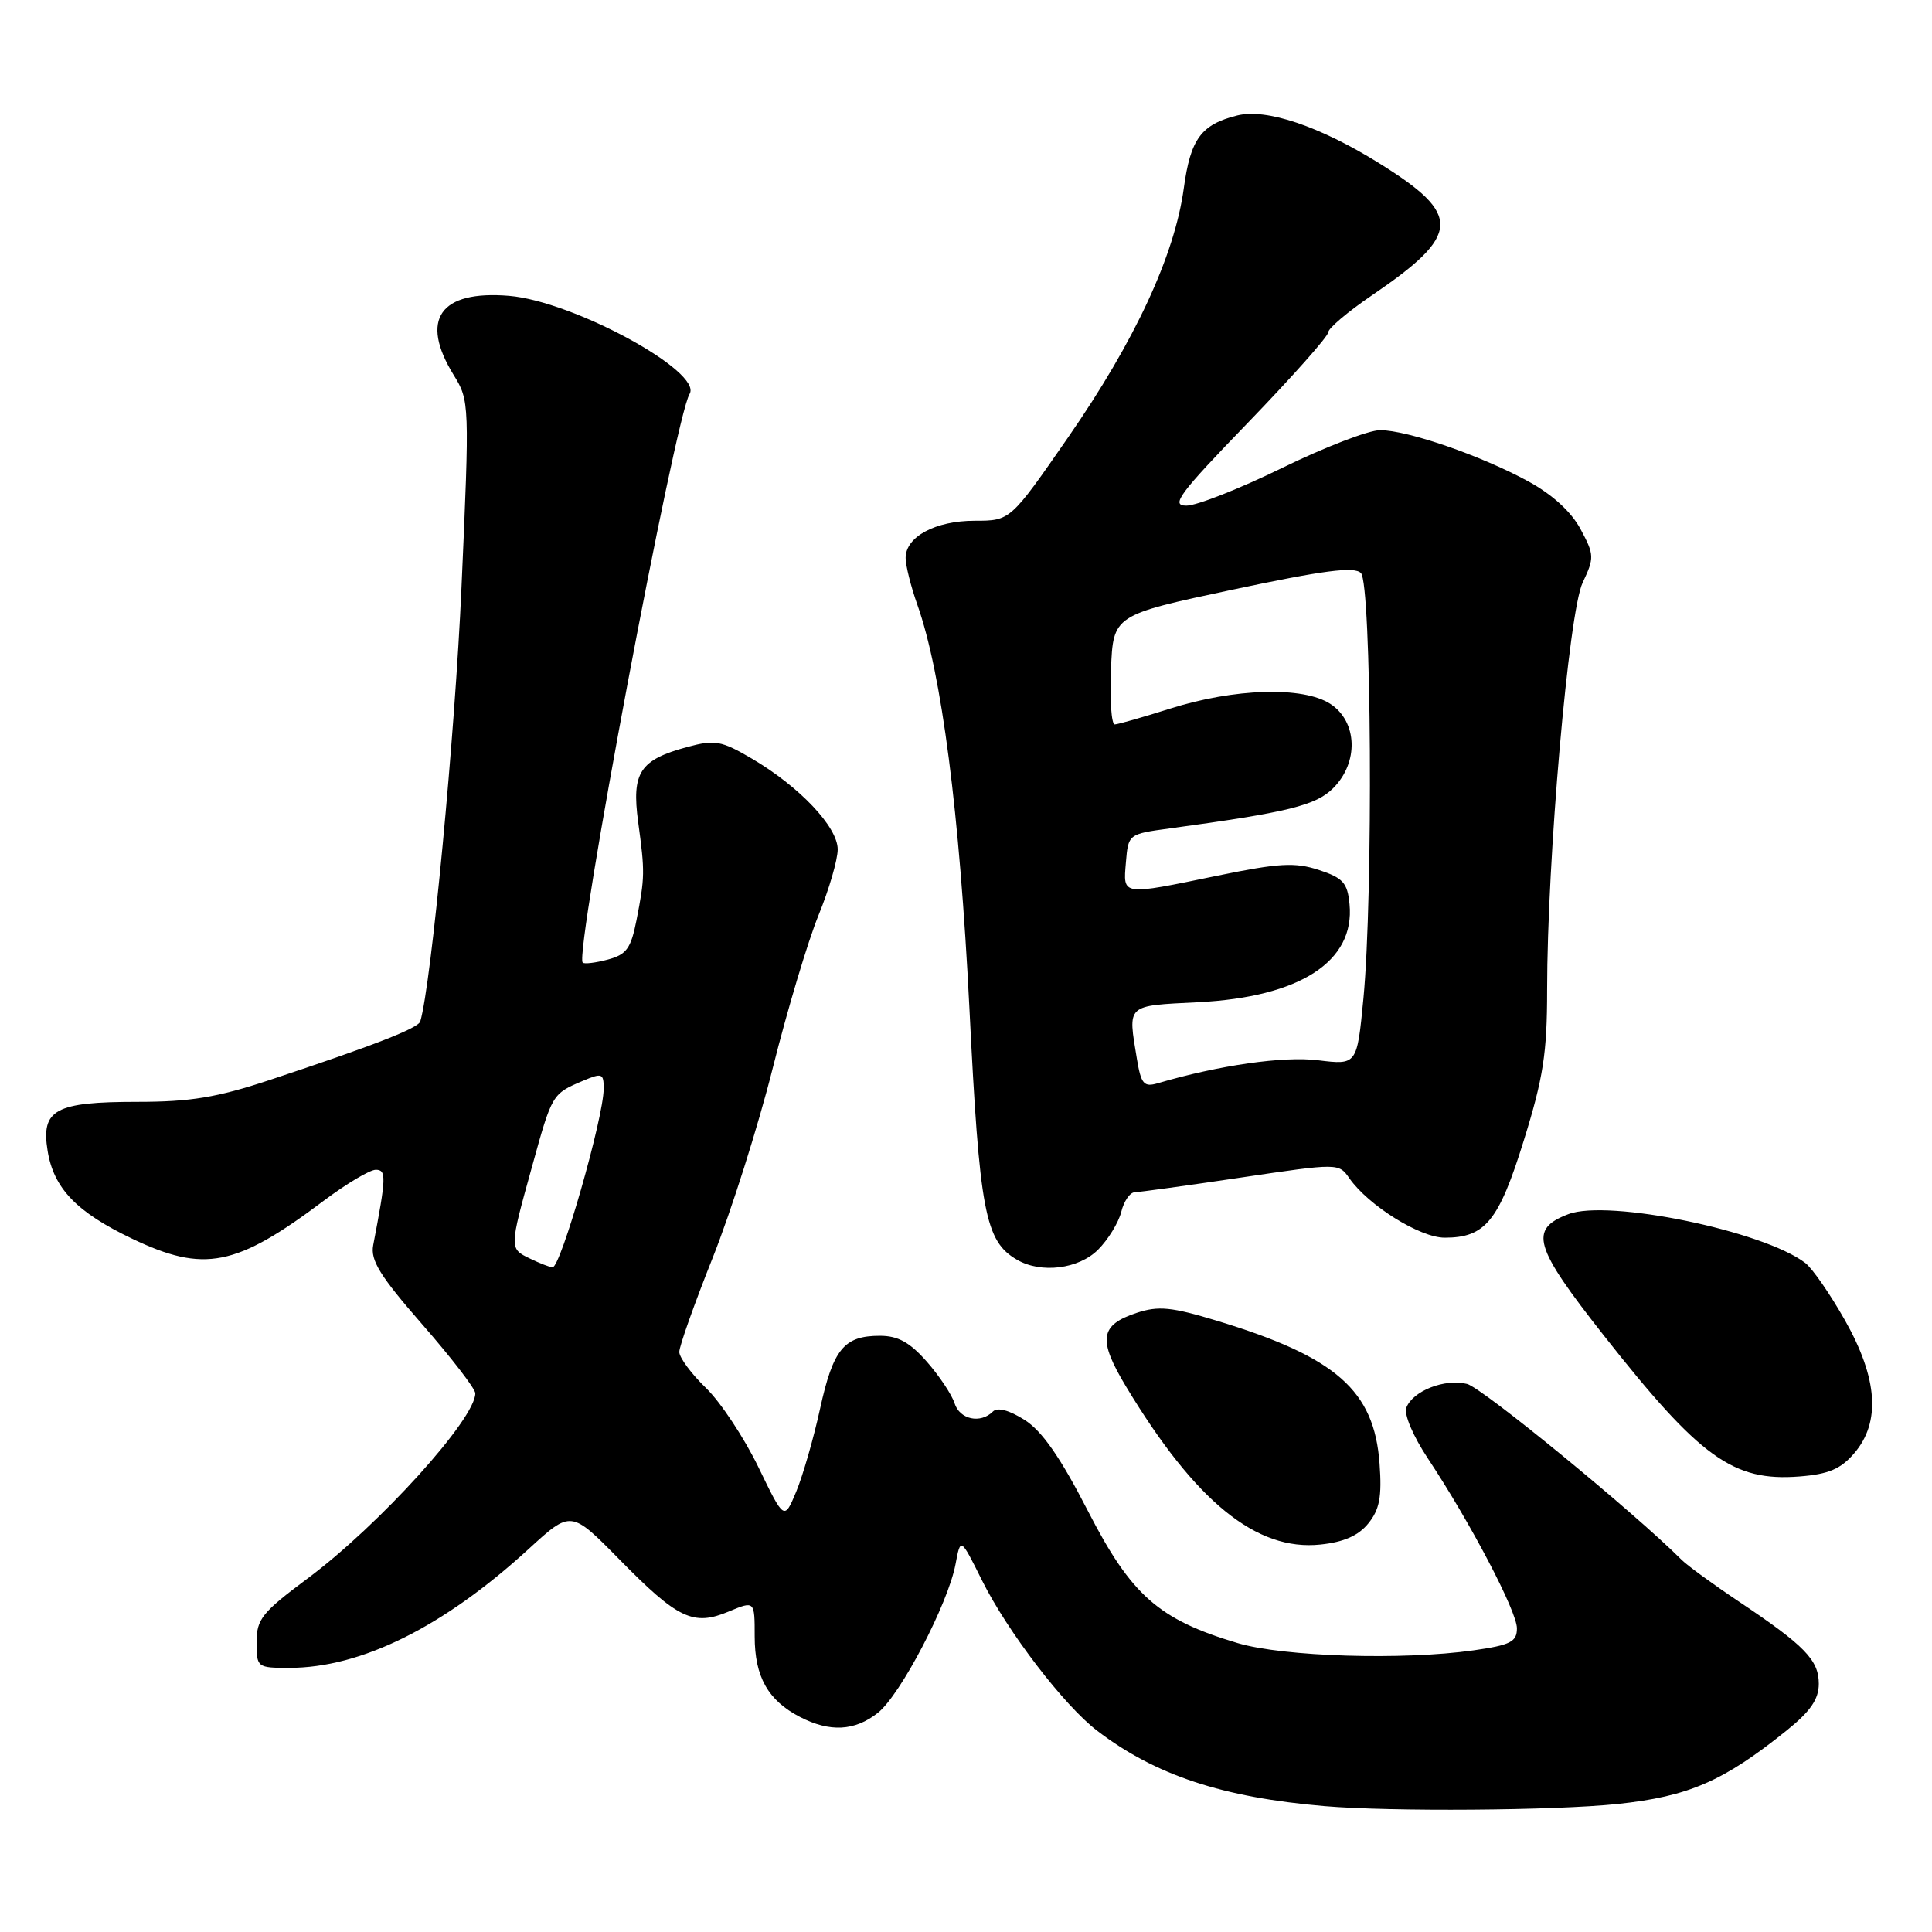 <?xml version="1.0" encoding="UTF-8" standalone="no"?>
<!DOCTYPE svg PUBLIC "-//W3C//DTD SVG 1.1//EN" "http://www.w3.org/Graphics/SVG/1.1/DTD/svg11.dtd" >
<svg xmlns="http://www.w3.org/2000/svg" xmlns:xlink="http://www.w3.org/1999/xlink" version="1.1" viewBox="0 0 256 256">
 <g >
 <path fill="currentColor"
d=" M 214.32 239.04 C 223.75 238.04 228.38 236.03 236.75 229.29 C 239.90 226.76 241.00 225.15 241.00 223.11 C 241.00 219.96 239.15 218.06 230.36 212.18 C 226.98 209.92 223.60 207.45 222.84 206.70 C 216.49 200.35 196.41 183.89 194.39 183.38 C 191.44 182.64 187.21 184.30 186.35 186.52 C 186.01 187.40 187.24 190.30 189.22 193.28 C 194.84 201.76 201.00 213.51 201.00 215.76 C 201.00 217.55 200.16 217.98 195.25 218.68 C 185.90 220.01 170.09 219.53 164.00 217.72 C 153.53 214.60 149.91 211.41 144.16 200.22 C 140.50 193.09 138.08 189.62 135.77 188.15 C 133.70 186.84 132.16 186.44 131.56 187.04 C 129.91 188.69 127.16 188.09 126.48 185.93 C 126.12 184.80 124.47 182.32 122.81 180.43 C 120.55 177.86 118.99 177.00 116.59 177.00 C 111.83 177.00 110.40 178.75 108.66 186.68 C 107.80 190.62 106.37 195.56 105.50 197.66 C 103.91 201.46 103.91 201.46 100.50 194.42 C 98.62 190.54 95.50 185.82 93.56 183.93 C 91.61 182.05 90.02 179.89 90.01 179.15 C 90.00 178.41 92.00 172.78 94.44 166.65 C 96.88 160.52 100.47 149.20 102.40 141.50 C 104.33 133.80 107.06 124.70 108.46 121.27 C 109.86 117.84 111.00 113.92 111.00 112.55 C 111.00 109.57 105.92 104.21 99.59 100.50 C 95.59 98.15 94.72 98.00 91.11 98.97 C 84.77 100.68 83.68 102.34 84.56 108.92 C 85.47 115.60 85.45 116.24 84.34 121.93 C 83.60 125.68 83.01 126.49 80.53 127.15 C 78.92 127.58 77.43 127.76 77.21 127.55 C 76.09 126.42 89.45 55.32 91.37 52.21 C 93.18 49.28 75.97 39.91 67.45 39.20 C 58.29 38.44 55.57 42.33 60.12 49.70 C 62.21 53.08 62.23 53.45 61.15 77.81 C 60.29 97.36 57.15 130.42 55.69 135.34 C 55.42 136.24 49.54 138.53 35.75 143.10 C 28.76 145.42 25.23 146.00 18.19 146.00 C 7.31 146.00 5.42 147.03 6.31 152.49 C 7.11 157.46 10.15 160.62 17.50 164.13 C 27.05 168.69 31.26 167.86 42.93 159.08 C 45.92 156.84 49.01 155.00 49.79 155.00 C 51.22 155.00 51.18 155.98 49.45 165.00 C 49.07 167.00 50.36 169.09 55.96 175.50 C 59.81 179.90 62.96 184.00 62.98 184.61 C 63.05 187.95 50.24 202.10 40.75 209.16 C 34.72 213.65 34.00 214.55 34.00 217.59 C 34.00 220.94 34.07 221.00 38.32 221.00 C 47.87 221.00 58.79 215.57 70.08 205.22 C 75.66 200.11 75.66 200.11 82.08 206.64 C 89.82 214.52 91.87 215.50 96.55 213.54 C 100.00 212.10 100.00 212.10 100.00 216.83 C 100.00 222.18 101.76 225.31 106.01 227.51 C 109.97 229.55 113.25 229.38 116.31 226.97 C 119.30 224.62 125.62 212.52 126.61 207.28 C 127.28 203.70 127.28 203.70 130.12 209.41 C 133.50 216.19 141.02 226.02 145.39 229.34 C 153.10 235.23 162.00 238.17 175.50 239.32 C 184.29 240.07 206.00 239.91 214.32 239.04 Z  M 181.31 201.86 C 182.80 200.02 183.12 198.34 182.80 193.95 C 182.10 184.24 177.06 179.81 161.26 175.01 C 155.23 173.18 153.50 173.01 150.62 173.96 C 145.72 175.58 145.45 177.49 149.22 183.75 C 158.41 198.99 166.49 205.55 174.96 204.66 C 178.06 204.34 180.00 203.48 181.31 201.86 Z  M 245.69 192.57 C 249.23 188.46 248.82 182.64 244.46 174.93 C 242.51 171.48 240.15 168.07 239.21 167.35 C 233.66 163.10 213.11 158.87 207.82 160.88 C 202.55 162.88 203.22 165.16 212.53 176.98 C 225.29 193.19 229.66 196.33 238.44 195.64 C 242.28 195.34 243.90 194.66 245.69 192.57 Z  M 145.50 165.59 C 146.83 164.26 148.21 162.01 148.57 160.59 C 148.92 159.16 149.73 157.99 150.36 157.98 C 150.99 157.96 157.32 157.09 164.44 156.03 C 177.37 154.11 177.39 154.11 178.80 156.13 C 181.34 159.75 188.16 164.00 191.43 164.00 C 196.81 164.00 198.60 161.80 201.92 151.09 C 204.49 142.83 205.00 139.54 205.00 131.22 C 205.00 113.93 207.86 81.09 209.71 77.20 C 211.27 73.90 211.26 73.52 209.43 70.11 C 208.19 67.80 205.70 65.53 202.50 63.78 C 196.24 60.37 186.48 57.00 182.87 57.00 C 181.36 57.00 175.53 59.25 169.90 62.00 C 164.28 64.75 158.57 67.00 157.21 67.00 C 155.08 67.00 156.19 65.49 165.37 56.00 C 171.22 49.94 176.00 44.56 176.00 44.03 C 176.00 43.51 178.59 41.31 181.75 39.16 C 193.63 31.07 193.77 28.49 182.75 21.63 C 174.86 16.72 167.78 14.34 163.94 15.30 C 159.15 16.50 157.75 18.40 156.86 24.94 C 155.64 33.86 150.38 45.18 141.54 57.94 C 133.88 69.00 133.88 69.00 129.16 69.00 C 123.94 69.00 120.00 71.12 120.00 73.93 C 120.00 74.93 120.70 77.72 121.55 80.12 C 124.78 89.23 127.15 107.62 128.45 133.55 C 129.79 160.61 130.52 164.46 134.75 166.92 C 137.94 168.78 142.93 168.16 145.50 165.59 Z  M 70.25 166.78 C 67.47 165.44 67.47 165.49 70.50 154.57 C 73.16 144.94 73.15 144.95 77.25 143.21 C 79.78 142.14 80.00 142.22 79.99 144.27 C 79.98 148.12 74.27 168.03 73.21 167.93 C 72.82 167.90 71.49 167.38 70.25 166.78 Z  M 150.65 140.33 C 149.44 133.00 149.14 133.29 158.75 132.80 C 172.25 132.12 179.55 127.40 178.82 119.82 C 178.55 116.97 177.97 116.33 174.74 115.27 C 171.58 114.24 169.48 114.36 161.38 116.02 C 148.49 118.68 148.82 118.72 149.19 114.26 C 149.50 110.53 149.52 110.51 155.00 109.77 C 170.67 107.64 174.37 106.73 176.66 104.43 C 180.06 101.03 179.88 95.62 176.28 93.27 C 172.67 90.92 163.57 91.19 155.00 93.91 C 151.43 95.04 148.14 95.98 147.71 95.99 C 147.27 95.99 147.04 92.74 147.21 88.75 C 147.50 81.50 147.50 81.50 163.33 78.13 C 175.40 75.57 179.44 75.04 180.33 75.93 C 181.73 77.33 181.97 118.59 180.66 132.31 C 179.81 141.12 179.81 141.12 174.66 140.49 C 170.08 139.92 161.52 141.15 153.39 143.54 C 151.57 144.07 151.20 143.64 150.65 140.33 Z "/>
</g>
</svg>